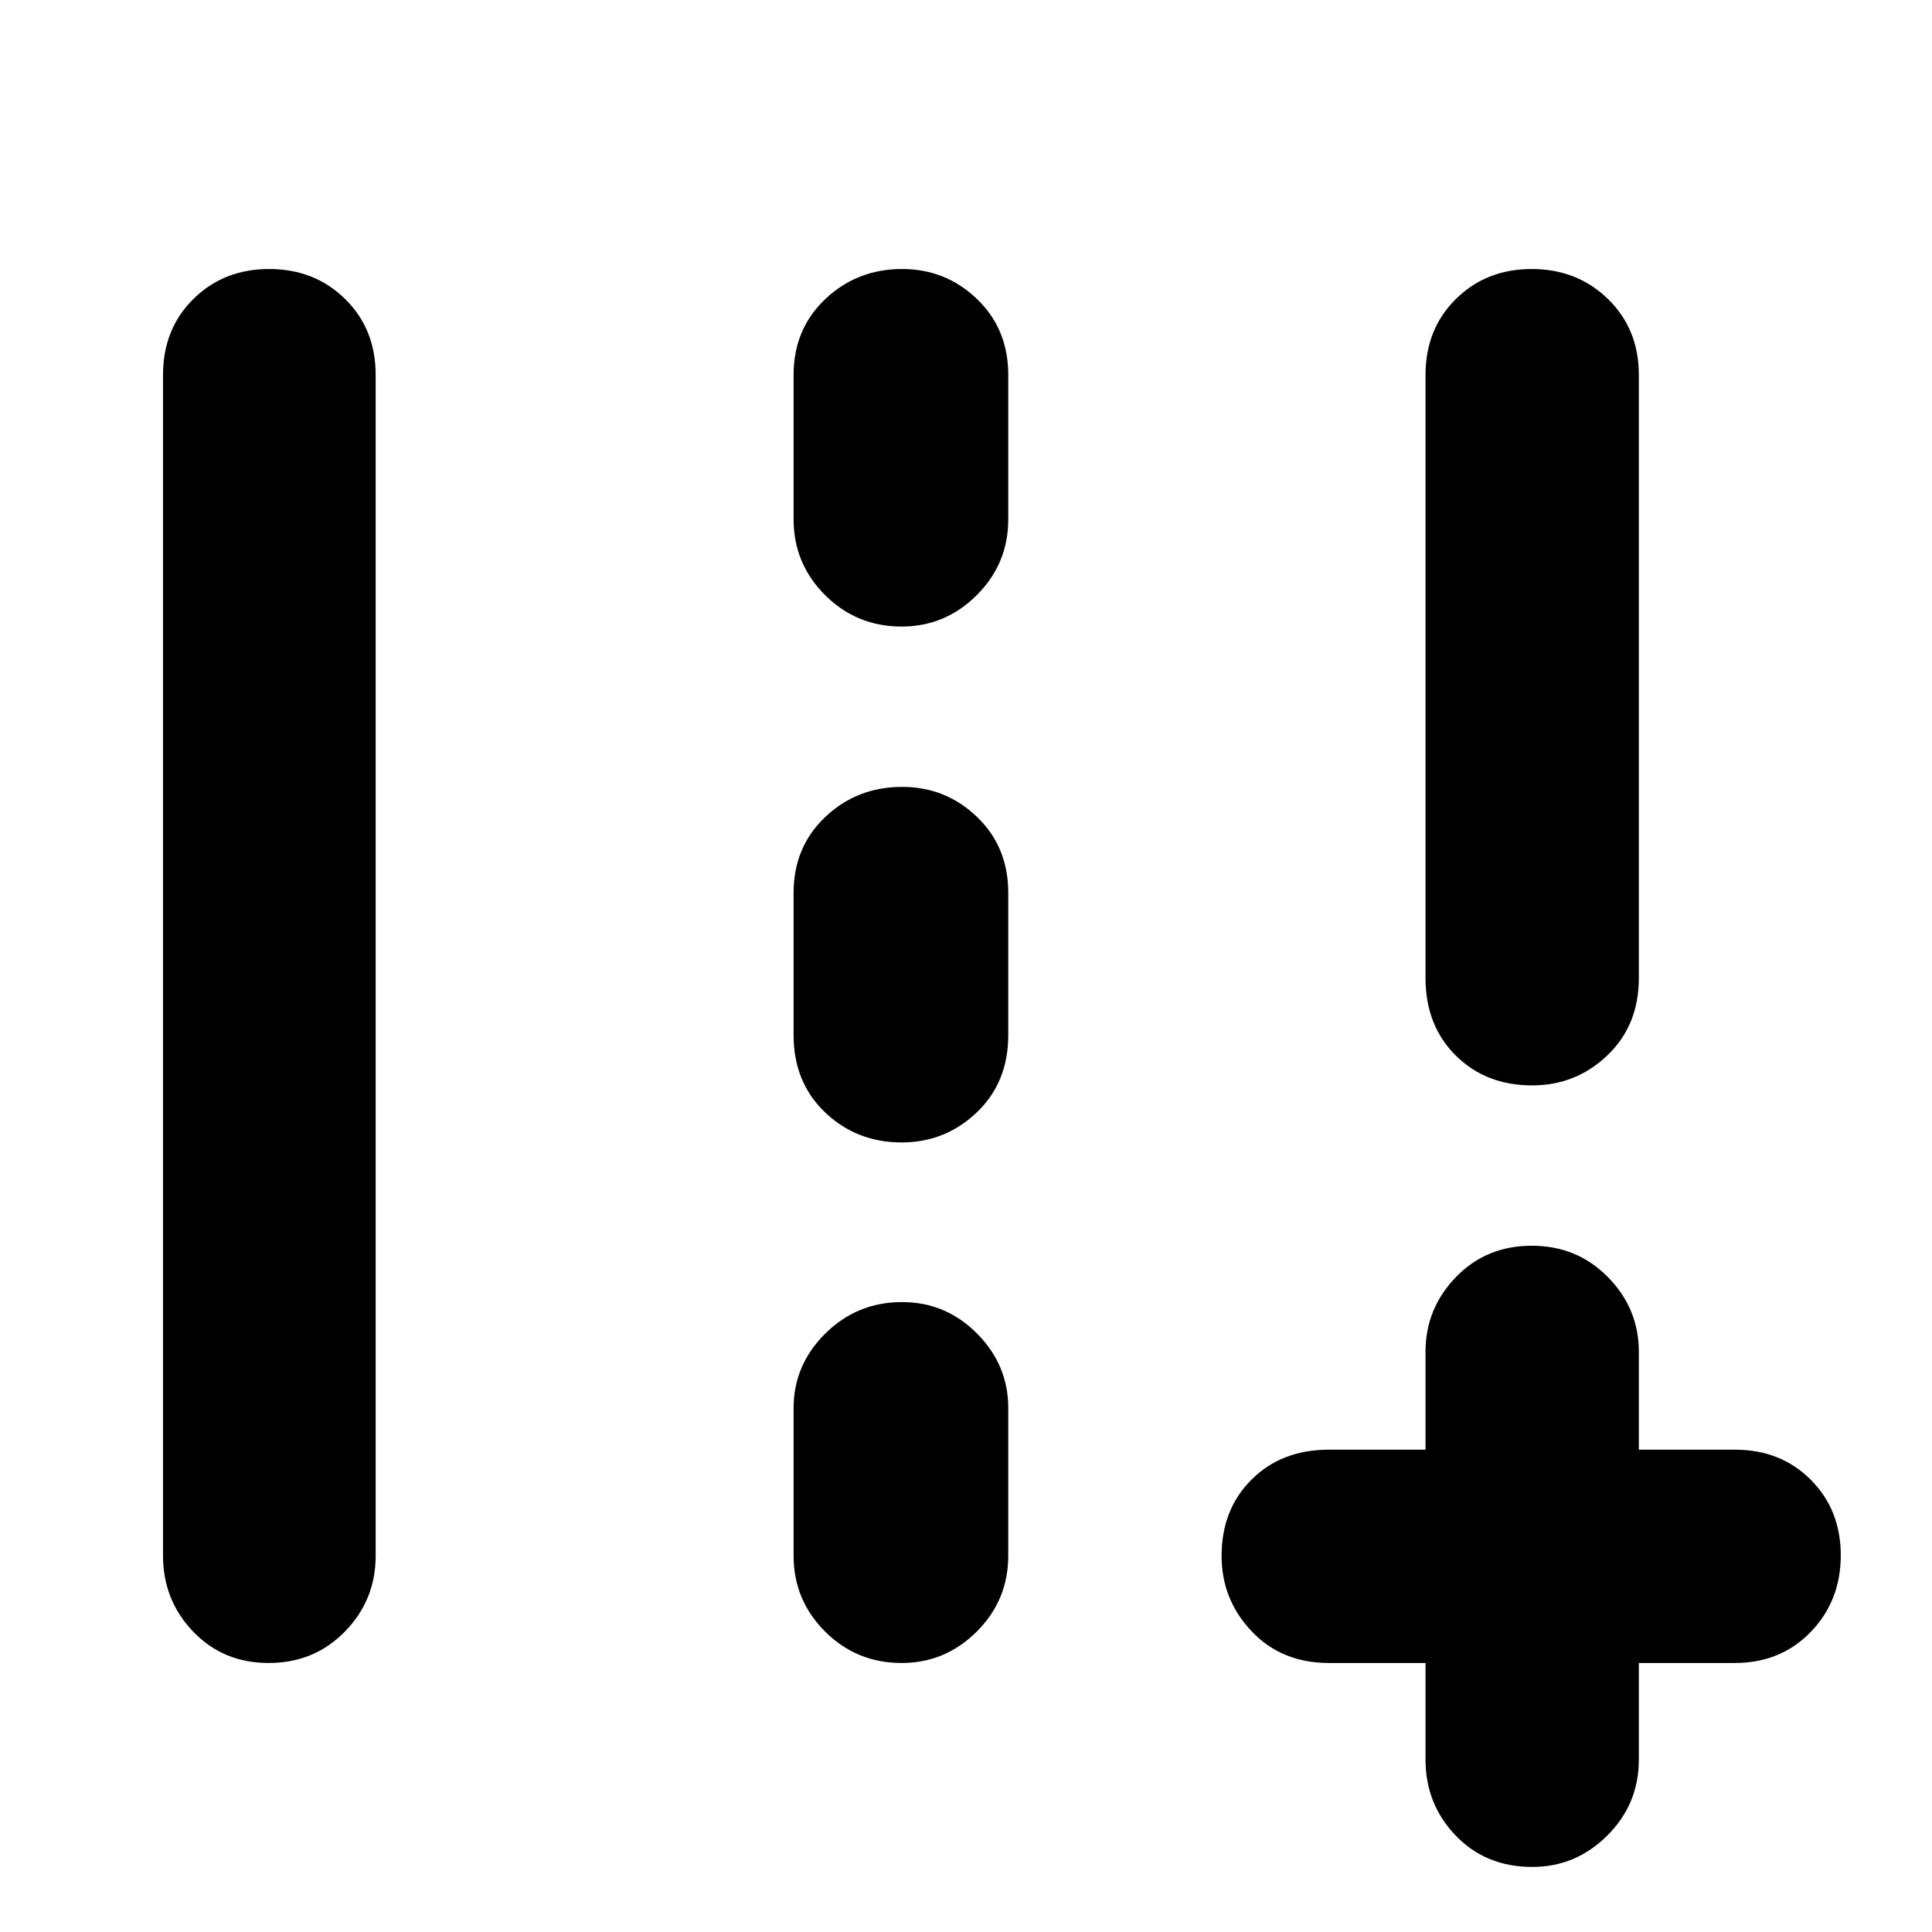 <svg xmlns="http://www.w3.org/2000/svg" height="40" viewBox="0 -960 960 960" width="40"><path d="M708.33-474v-299.67q0-22.85 15.08-37.75 15.07-14.91 37.66-14.91 22.6 0 37.93 14.91 15.33 14.9 15.33 37.75V-474q0 23.5-15.65 38.42-15.65 14.91-37.34 14.91-23.09 0-38.05-14.91-14.96-14.92-14.96-38.42ZM81-187v-586.67q0-22.85 15.07-37.75 15.08-14.91 37.67-14.91 22.59 0 37.76 14.91 15.17 14.9 15.17 37.75V-187q0 22.1-15.29 37.72-15.28 15.61-37.87 15.61-22.6 0-37.55-15.61Q81-164.9 81-187Zm313.33-515v-71.67q0-22.85 15.78-37.75 15.77-14.91 38.13-14.91 21.69 0 37.23 14.91Q501-796.52 501-773.67V-702q0 22.1-15.65 37.72-15.65 15.61-37.34 15.61-22.36 0-38.02-15.61-15.66-15.62-15.66-37.72Zm0 256.33v-70.66q0-22.85 15.78-37.76Q425.88-569 448.24-569q21.69 0 37.23 14.91Q501-539.18 501-516.33v70.66q0 23.5-15.65 38.42-15.65 14.92-37.34 14.92-22.36 0-38.02-14.92-15.66-14.92-15.66-38.42Zm0 258.67v-73.33q0-21.45 15.78-37.06Q425.88-313 448.24-313q21.69 0 37.23 15.61Q501-281.78 501-260.33V-187q0 22.1-15.65 37.72-15.65 15.61-37.34 15.61-22.36 0-38.02-15.61-15.66-15.62-15.66-37.72Zm314 53.33h-48q-23.5 0-38.41-15.77Q607-165.21 607-186.91q0-23.09 14.92-37.92 14.91-14.84 38.41-14.84h48v-48.66q0-21.45 15.08-37.06Q738.48-341 761.07-341q22.6 0 37.93 15.61 15.33 15.61 15.33 37.06v48.66H862q22.85 0 37.76 14.95 14.91 14.95 14.91 37.55 0 22.59-14.91 38.05-14.91 15.45-37.76 15.45h-47.67v48q0 22.1-15.65 37.72-15.65 15.62-37.34 15.62-23.09 0-38.05-15.62-14.96-15.62-14.96-37.72v-48Z"/></svg>